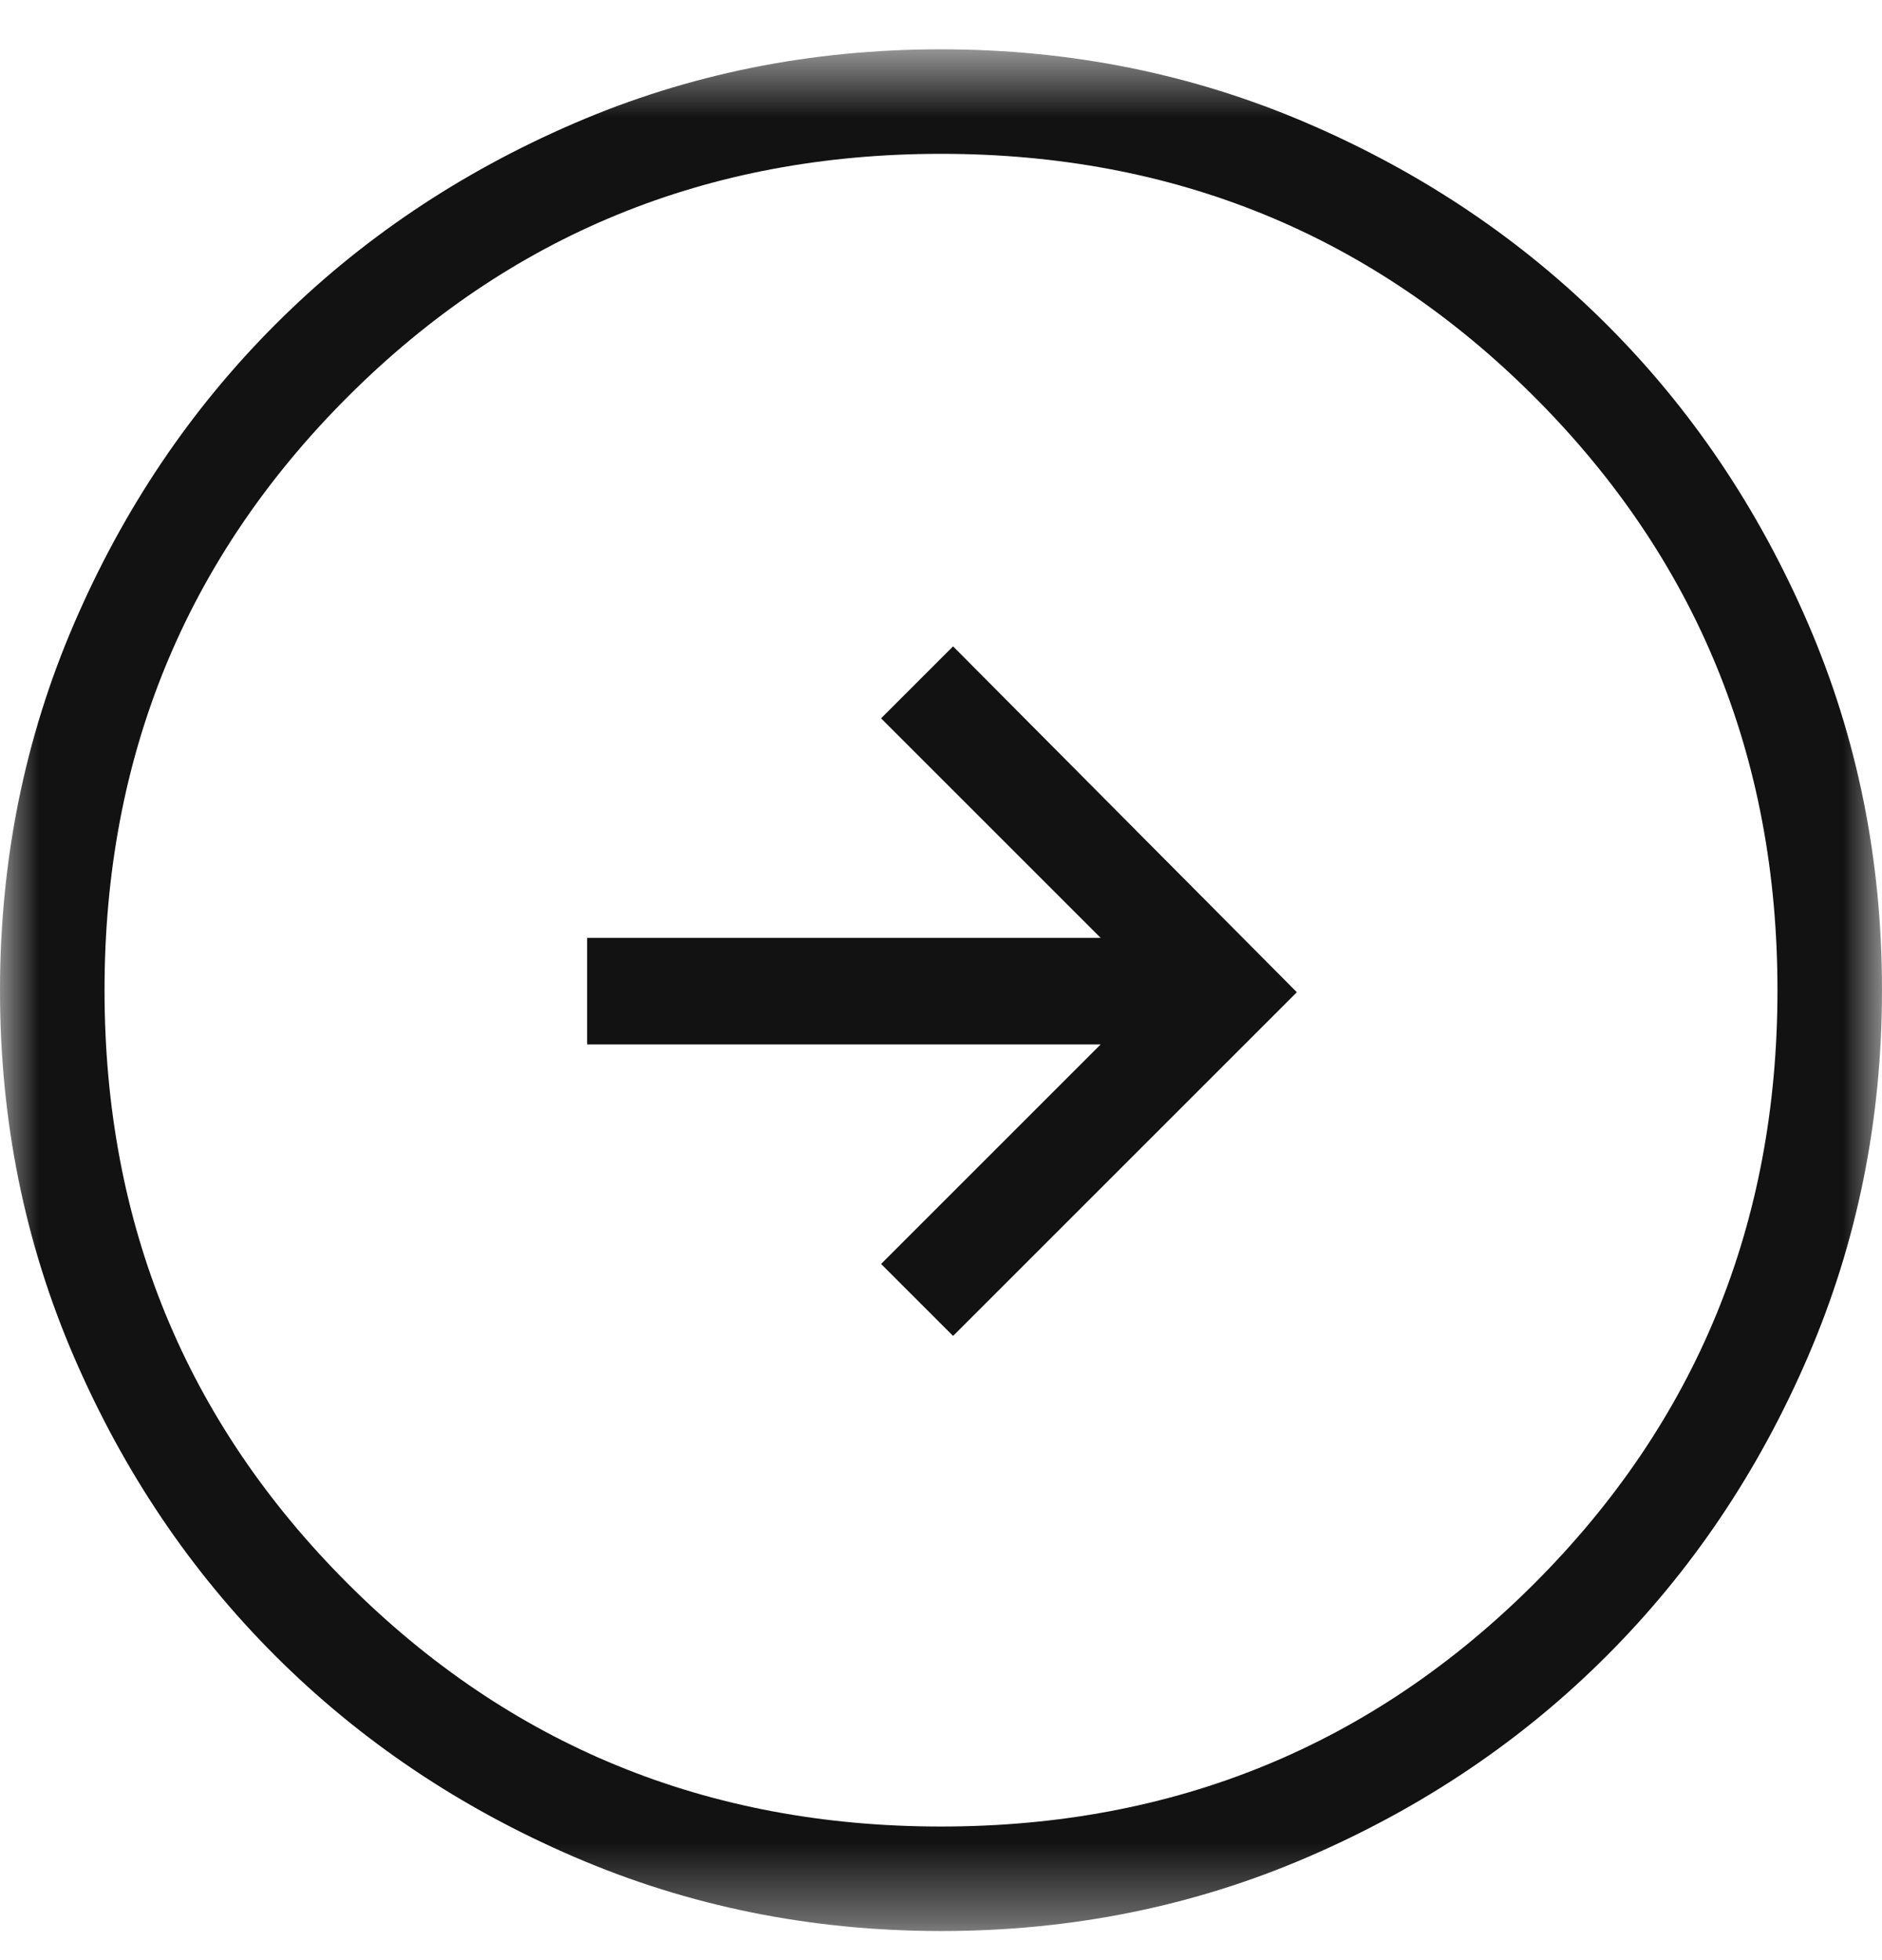 <svg width="24" height="25" viewBox="0 0 24 25" fill="none" xmlns="http://www.w3.org/2000/svg">
<mask id="mask0_2374_37262" style="mask-type:alpha" maskUnits="userSpaceOnUse" x="0" y="0" width="24" height="25">
<rect x="24" y="0.629" width="24" height="24" transform="rotate(90 24 0.629)" fill="#D9D9D9"/>
</mask>
<g mask="url(#mask0_2374_37262)">
<path d="M7.487 11.962V13.321L14.036 13.321L11.236 16.121L12.154 17.039L16.538 12.655L12.154 8.244L11.236 9.162L14.036 11.962L7.487 11.962ZM-1.90735e-06 12.633C-1.90735e-06 10.974 0.315 9.414 0.945 7.953C1.574 6.492 2.429 5.222 3.509 4.141C4.588 3.06 5.858 2.205 7.317 1.575C8.777 0.944 10.336 0.629 11.996 0.629C13.655 0.629 15.215 0.944 16.676 1.574C18.137 2.203 19.407 3.058 20.488 4.138C21.569 5.217 22.424 6.487 23.054 7.946C23.685 9.406 24 10.965 24 12.625C24 14.284 23.685 15.844 23.055 17.305C22.426 18.766 21.571 20.036 20.491 21.117C19.412 22.198 18.142 23.053 16.683 23.683C15.223 24.314 13.664 24.629 12.004 24.629C10.345 24.629 8.785 24.314 7.324 23.684C5.863 23.055 4.593 22.2 3.512 21.12C2.431 20.041 1.576 18.771 0.946 17.312C0.315 15.852 -1.90735e-06 14.293 -1.90735e-06 12.633ZM1.333 12.629C1.333 15.607 2.367 18.129 4.433 20.196C6.5 22.262 9.022 23.296 12 23.296C14.978 23.296 17.5 22.262 19.567 20.196C21.633 18.129 22.667 15.607 22.667 12.629C22.667 9.651 21.633 7.129 19.567 5.062C17.5 2.996 14.978 1.962 12 1.962C9.022 1.962 6.5 2.996 4.433 5.062C2.367 7.129 1.333 9.651 1.333 12.629Z" fill="#121212"/>
</g>
</svg>
